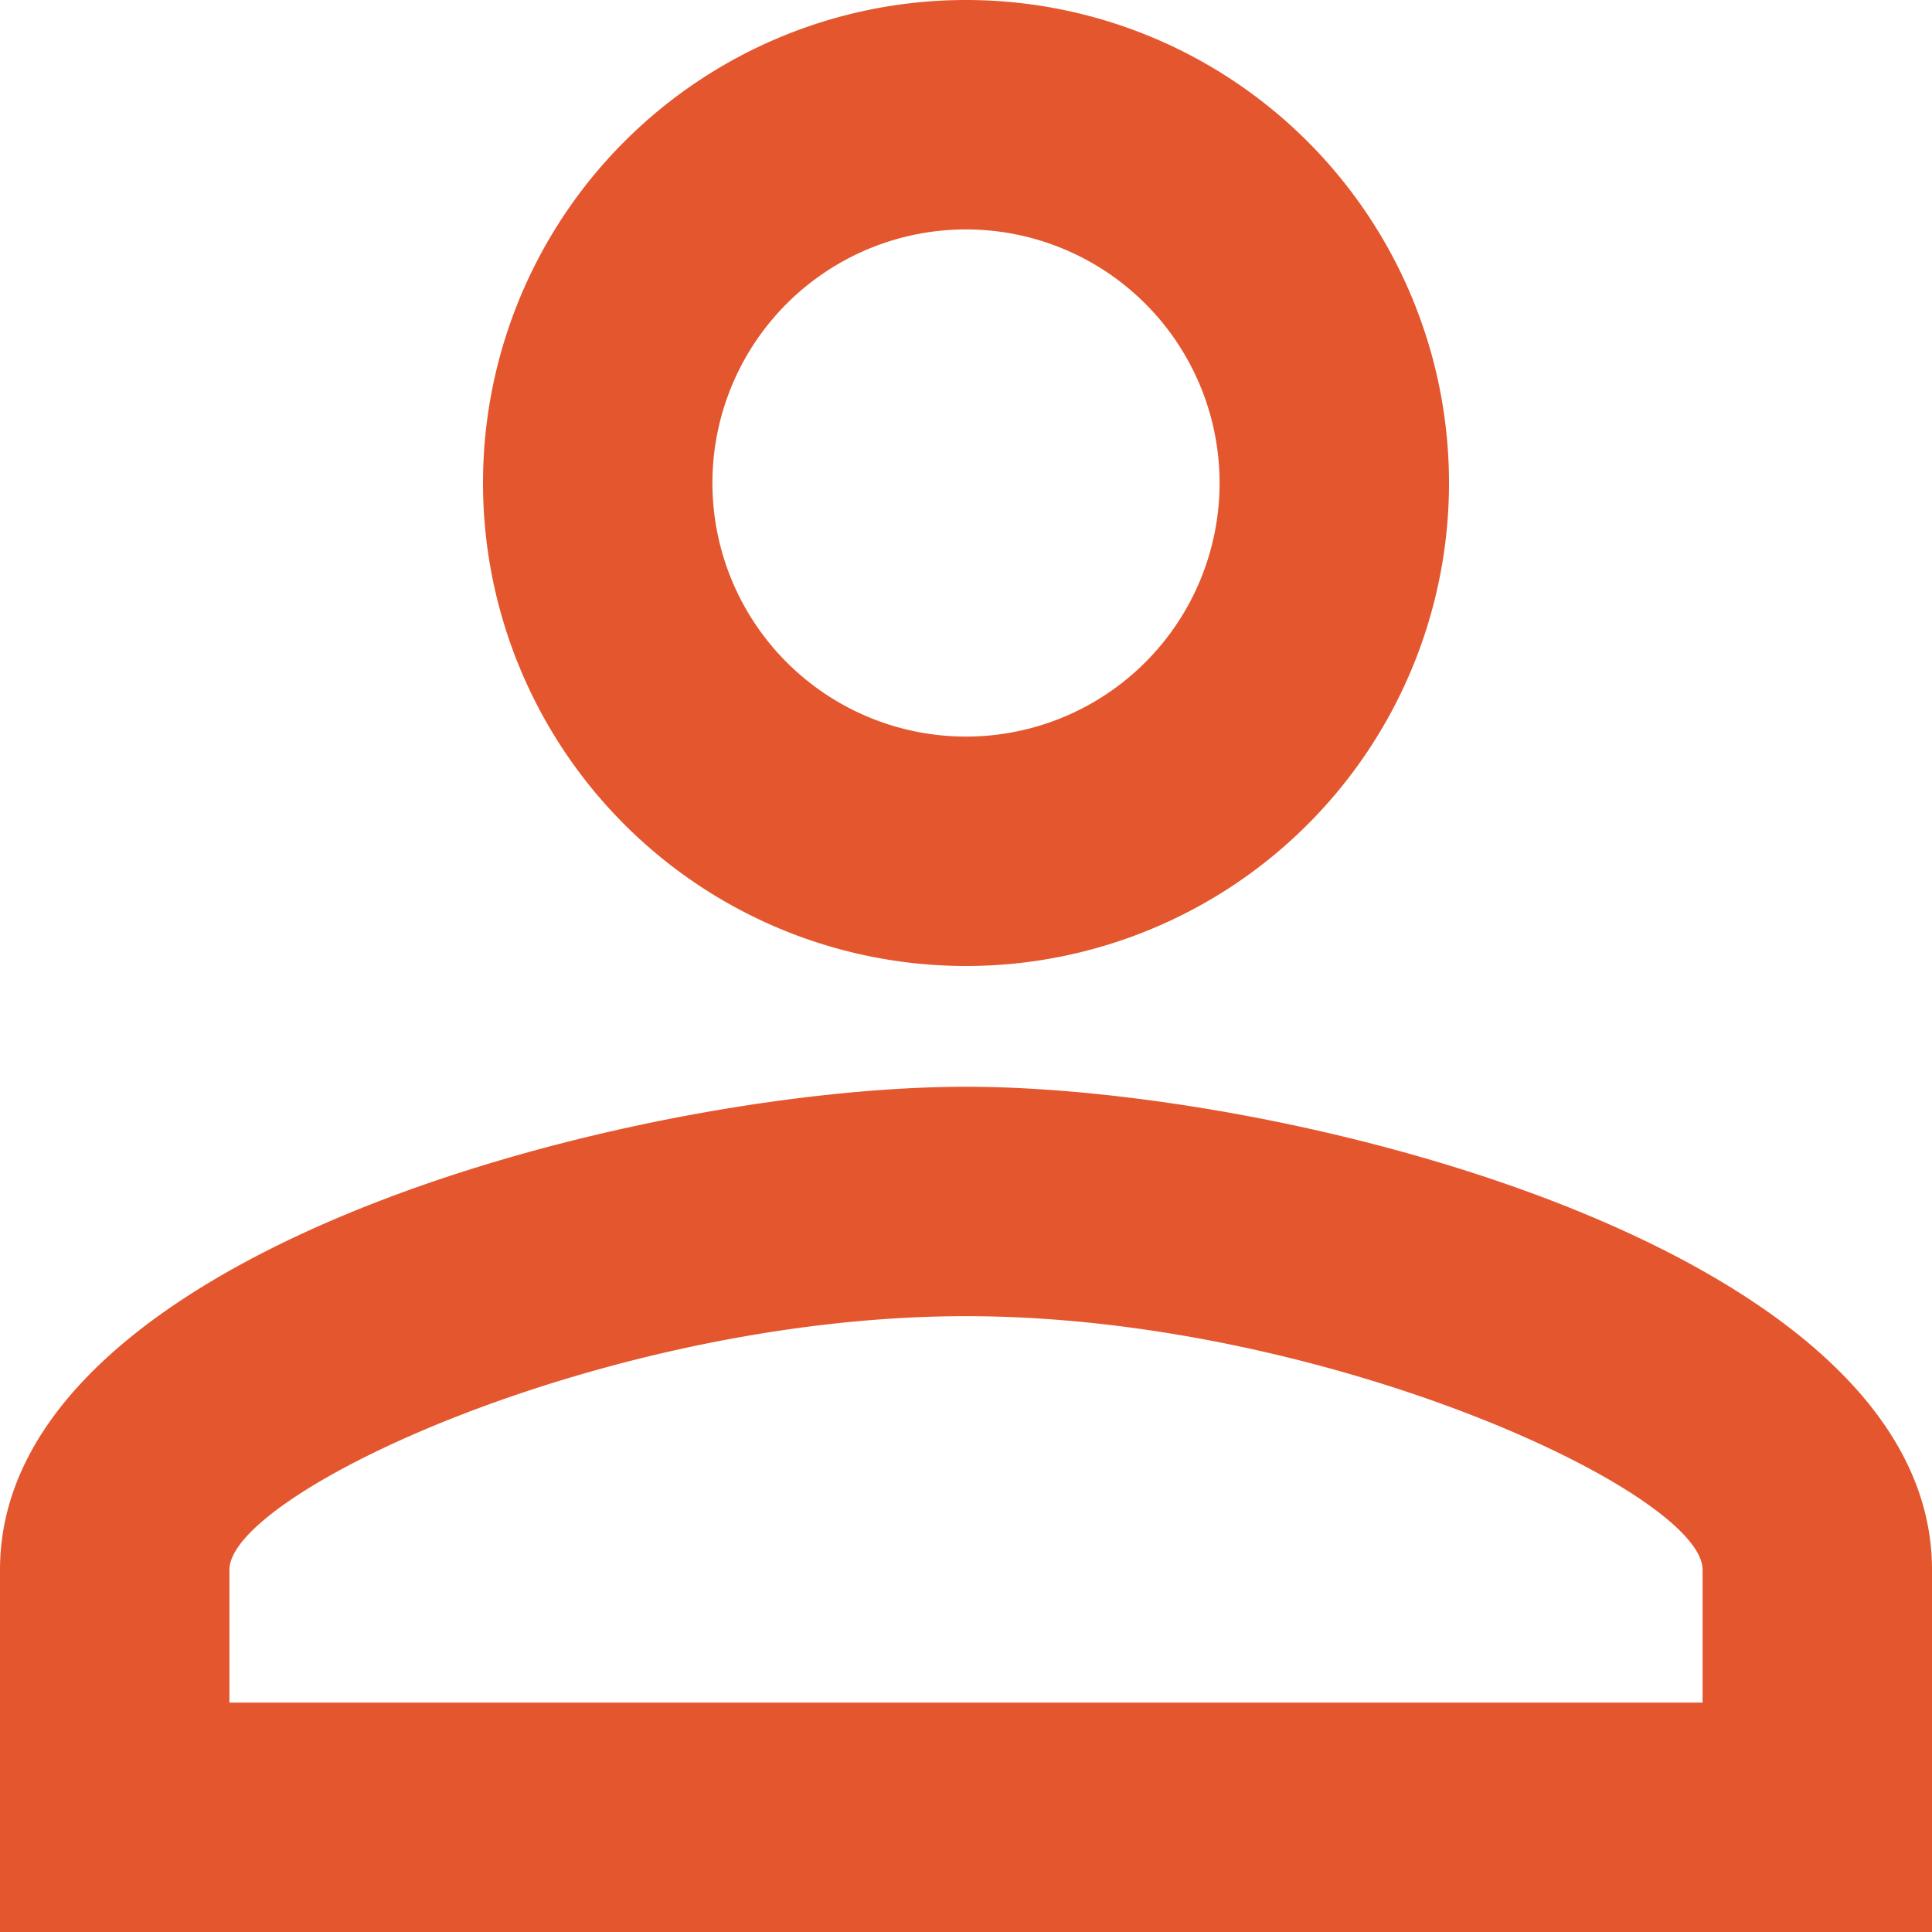 <svg xmlns="http://www.w3.org/2000/svg" width="20" height="20" viewBox="0 0 20 20">
  <path id="user" d="M14,6.375A2.625,2.625,0,1,1,11.375,9,2.625,2.625,0,0,1,14,6.375m0,11.25c3.712,0,7.625,1.825,7.625,2.625v1.375H6.375V20.25c0-.8,3.913-2.625,7.625-2.625M14,4a5,5,0,1,0,5,5A5,5,0,0,0,14,4Zm0,11.25c-3.337,0-10,1.675-10,5V24H24V20.25C24,16.925,17.337,15.25,14,15.25Z" transform="translate(-4 -4)" fill="#e4572e"/>
</svg>
